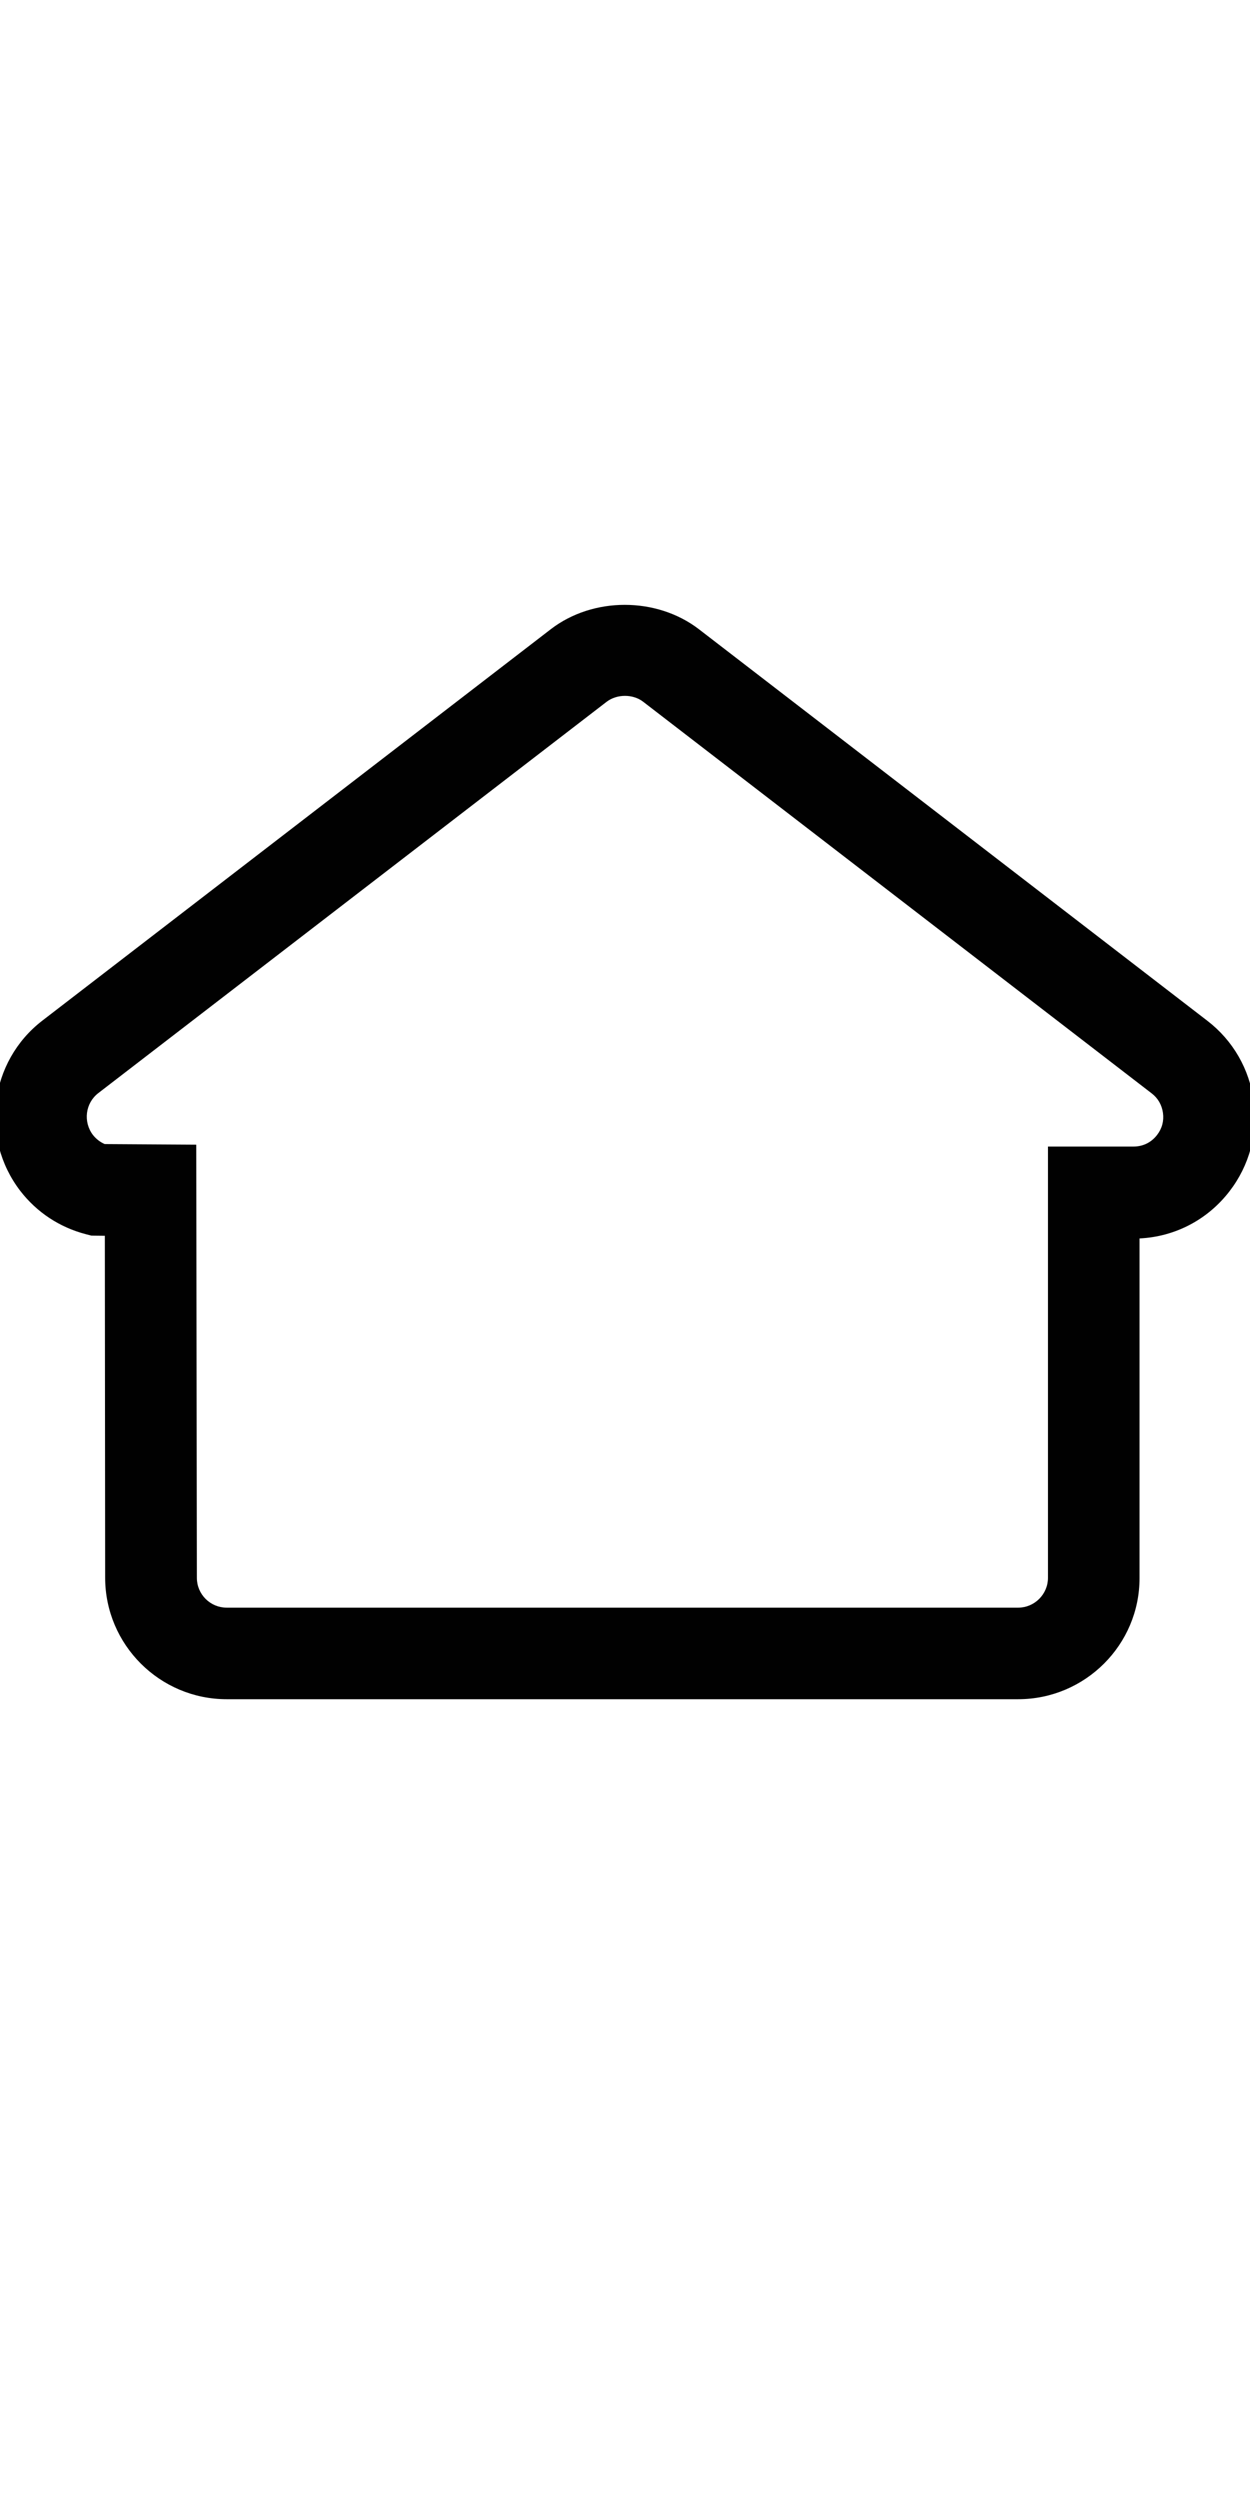 <?xml version="1.0" encoding="utf-8"?>
<!-- Generator: Adobe Illustrator 17.0.0, SVG Export Plug-In . SVG Version: 6.00 Build 0)  -->
<!DOCTYPE svg PUBLIC "-//W3C//DTD SVG 1.1//EN" "http://www.w3.org/Graphics/SVG/1.1/DTD/svg11.dtd">
<svg version="1.1" id="Layer_1" xmlns="http://www.w3.org/2000/svg" xmlns:xlink="http://www.w3.org/1999/xlink" x="0px" y="0px"
	 width="8px" height="16px" viewBox="0 0 8 16" enable-background="new 0 0 8 16" xml:space="preserve">
<path display="none" fill="#287481" d="M4,16c0.1,0,0.2-0.1,0.2-0.1l3.7-5.4C8,10.4,8,10.3,8,10.2C7.9,10.1,7.8,10,7.7,10H0.3
	c-0.1,0-0.2,0.1-0.3,0.1c-0.1,0.1,0,0.2,0,0.3l3.7,5.4C3.8,15.9,3.9,16,4,16z"/>
<path display="none" fill="#287481" d="M4,0C3.9,0,3.8,0.1,3.8,0.1L0.1,5.5C0,5.6,0,5.7,0,5.8C0.1,5.9,0.2,6,0.3,6h7.4
	C7.8,6,7.9,5.9,8,5.8c0.1-0.1,0-0.2,0-0.3L4.2,0.1C4.2,0.1,4.1,0,4,0z"/>
<g>
	<path fill="#010101" d="M6.516,10.875H1.451c-0.429,0-0.778-0.349-0.778-0.778L0.671,7.909L0.585,7.908L0.55,7.899
		C0.381,7.855,0.236,7.759,0.13,7.622c-0.261-0.34-0.198-0.829,0.141-1.09l3.254-2.505c0.27-0.208,0.677-0.208,0.948,0l3.254,2.506
		c0.164,0.126,0.27,0.31,0.297,0.516c0.027,0.206-0.028,0.41-0.155,0.575c-0.14,0.182-0.348,0.291-0.576,0.302v2.173
		C7.294,10.526,6.945,10.875,6.516,10.875z M0.67,7.322l0.586,0.004l0.004,2.772c0,0.106,0.086,0.191,0.191,0.191h5.065
		c0.105,0,0.191-0.086,0.191-0.191V7.338h0.547c0.061,0,0.114-0.026,0.151-0.074c0.032-0.041,0.045-0.09,0.038-0.141
		C7.436,7.072,7.411,7.028,7.37,6.997L4.116,4.491c-0.065-0.05-0.167-0.05-0.233,0L0.629,6.996C0.546,7.06,0.531,7.18,0.595,7.264
		C0.615,7.289,0.64,7.309,0.67,7.322z"/>
</g>
</svg>
